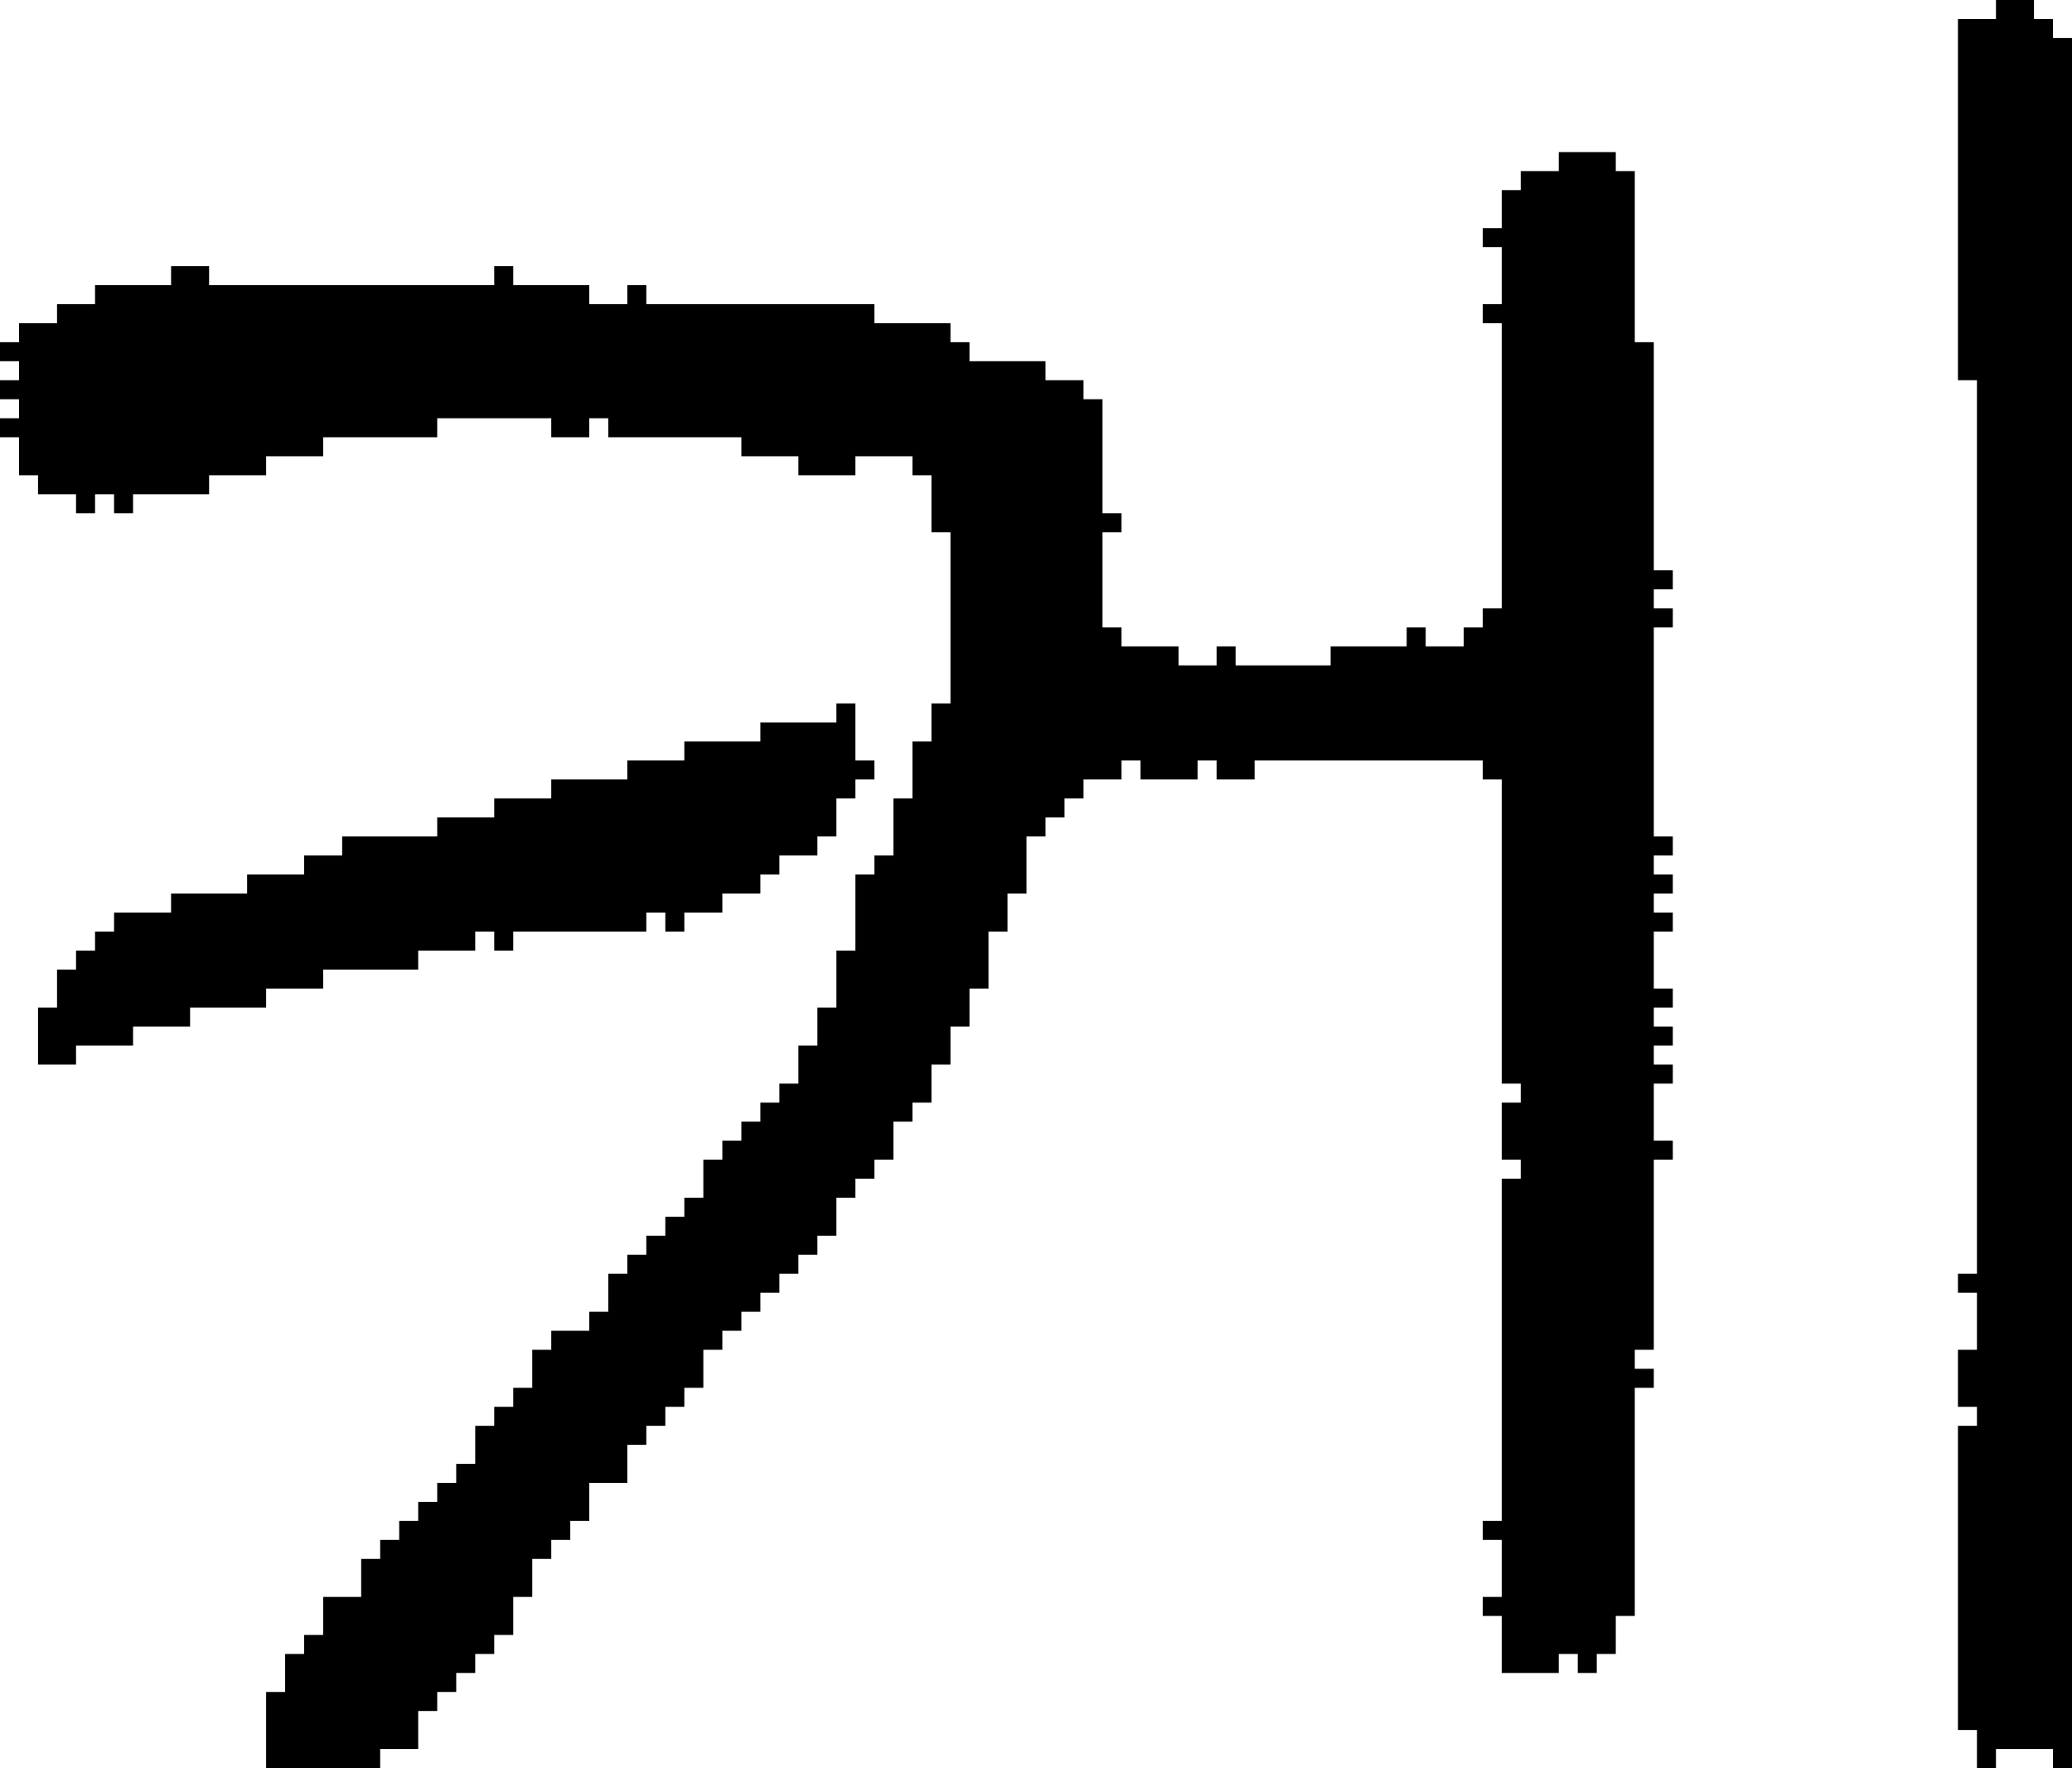 <?xml version="1.0" encoding="UTF-8" standalone="no"?>
<!DOCTYPE svg PUBLIC "-//W3C//DTD SVG 1.1//EN" 
  "http://www.w3.org/Graphics/SVG/1.1/DTD/svg11.dtd">
<svg width="109" height="93"
     xmlns="http://www.w3.org/2000/svg" version="1.1">
 <path d="  M 88,46  L 87,46  L 87,45  L 88,45  L 88,44  L 87,44  L 87,33  L 88,33  L 88,32  L 87,32  L 87,31  L 88,31  L 88,30  L 87,30  L 87,18  L 86,18  L 86,9  L 85,9  L 85,8  L 82,8  L 82,9  L 80,9  L 80,10  L 79,10  L 79,12  L 78,12  L 78,13  L 79,13  L 79,16  L 78,16  L 78,17  L 79,17  L 79,32  L 78,32  L 78,33  L 77,33  L 77,34  L 75,34  L 75,33  L 74,33  L 74,34  L 70,34  L 70,35  L 65,35  L 65,34  L 64,34  L 64,35  L 62,35  L 62,34  L 59,34  L 59,33  L 58,33  L 58,28  L 59,28  L 59,27  L 58,27  L 58,21  L 57,21  L 57,20  L 55,20  L 55,19  L 51,19  L 51,18  L 50,18  L 50,17  L 46,17  L 46,16  L 34,16  L 34,15  L 33,15  L 33,16  L 31,16  L 31,15  L 27,15  L 27,14  L 26,14  L 26,15  L 11,15  L 11,14  L 9,14  L 9,15  L 5,15  L 5,16  L 3,16  L 3,17  L 1,17  L 1,18  L 0,18  L 0,19  L 1,19  L 1,20  L 0,20  L 0,21  L 1,21  L 1,22  L 0,22  L 0,23  L 1,23  L 1,25  L 2,25  L 2,26  L 4,26  L 4,27  L 5,27  L 5,26  L 6,26  L 6,27  L 7,27  L 7,26  L 11,26  L 11,25  L 14,25  L 14,24  L 17,24  L 17,23  L 23,23  L 23,22  L 29,22  L 29,23  L 31,23  L 31,22  L 32,22  L 32,23  L 39,23  L 39,24  L 42,24  L 42,25  L 45,25  L 45,24  L 48,24  L 48,25  L 49,25  L 49,28  L 50,28  L 50,37  L 49,37  L 49,39  L 48,39  L 48,42  L 47,42  L 47,45  L 46,45  L 46,46  L 45,46  L 45,50  L 44,50  L 44,53  L 43,53  L 43,55  L 42,55  L 42,57  L 41,57  L 41,58  L 40,58  L 40,59  L 39,59  L 39,60  L 38,60  L 38,61  L 37,61  L 37,63  L 36,63  L 36,64  L 35,64  L 35,65  L 34,65  L 34,66  L 33,66  L 33,67  L 32,67  L 32,69  L 31,69  L 31,70  L 29,70  L 29,71  L 28,71  L 28,73  L 27,73  L 27,74  L 26,74  L 26,75  L 25,75  L 25,77  L 24,77  L 24,78  L 23,78  L 23,79  L 22,79  L 22,80  L 21,80  L 21,81  L 20,81  L 20,82  L 19,82  L 19,84  L 17,84  L 17,86  L 16,86  L 16,87  L 15,87  L 15,89  L 14,89  L 14,93  L 20,93  L 20,92  L 22,92  L 22,90  L 23,90  L 23,89  L 24,89  L 24,88  L 25,88  L 25,87  L 26,87  L 26,86  L 27,86  L 27,84  L 28,84  L 28,82  L 29,82  L 29,81  L 30,81  L 30,80  L 31,80  L 31,78  L 33,78  L 33,76  L 34,76  L 34,75  L 35,75  L 35,74  L 36,74  L 36,73  L 37,73  L 37,71  L 38,71  L 38,70  L 39,70  L 39,69  L 40,69  L 40,68  L 41,68  L 41,67  L 42,67  L 42,66  L 43,66  L 43,65  L 44,65  L 44,63  L 45,63  L 45,62  L 46,62  L 46,61  L 47,61  L 47,59  L 48,59  L 48,58  L 49,58  L 49,56  L 50,56  L 50,54  L 51,54  L 51,52  L 52,52  L 52,49  L 53,49  L 53,47  L 54,47  L 54,44  L 55,44  L 55,43  L 56,43  L 56,42  L 57,42  L 57,41  L 59,41  L 59,40  L 60,40  L 60,41  L 63,41  L 63,40  L 64,40  L 64,41  L 66,41  L 66,40  L 78,40  L 78,41  L 79,41  L 79,57  L 80,57  L 80,58  L 79,58  L 79,61  L 80,61  L 80,62  L 79,62  L 79,80  L 78,80  L 78,81  L 79,81  L 79,84  L 78,84  L 78,85  L 79,85  L 79,88  L 82,88  L 82,87  L 83,87  L 83,88  L 84,88  L 84,87  L 85,87  L 85,85  L 86,85  L 86,73  L 87,73  L 87,72  L 86,72  L 86,71  L 87,71  L 87,61  L 88,61  L 88,60  L 87,60  L 87,57  L 88,57  L 88,56  L 87,56  L 87,55  L 88,55  L 88,54  L 87,54  L 87,53  L 88,53  L 88,52  L 87,52  L 87,49  L 88,49  L 88,48  L 87,48  L 87,47  L 88,47  Z  " style="fill:rgb(0, 0, 0); fill-opacity:1.000; stroke:none;" />
 <path d="  M 38,48  L 38,47  L 40,47  L 40,46  L 41,46  L 41,45  L 43,45  L 43,44  L 44,44  L 44,42  L 45,42  L 45,41  L 46,41  L 46,40  L 45,40  L 45,37  L 44,37  L 44,38  L 40,38  L 40,39  L 36,39  L 36,40  L 33,40  L 33,41  L 29,41  L 29,42  L 26,42  L 26,43  L 23,43  L 23,44  L 18,44  L 18,45  L 16,45  L 16,46  L 13,46  L 13,47  L 9,47  L 9,48  L 6,48  L 6,49  L 5,49  L 5,50  L 4,50  L 4,51  L 3,51  L 3,53  L 2,53  L 2,56  L 4,56  L 4,55  L 7,55  L 7,54  L 10,54  L 10,53  L 14,53  L 14,52  L 17,52  L 17,51  L 22,51  L 22,50  L 25,50  L 25,49  L 26,49  L 26,50  L 27,50  L 27,49  L 34,49  L 34,48  L 35,48  L 35,49  L 36,49  L 36,48  Z  " style="fill:rgb(0, 0, 0); fill-opacity:1.000; stroke:none;" />
 <path d="  M 104,20  L 104,67  L 103,67  L 103,68  L 104,68  L 104,71  L 103,71  L 103,74  L 104,74  L 104,75  L 103,75  L 103,91  L 104,91  L 104,93  L 105,93  L 105,92  L 108,92  L 108,93  L 109,93  L 109,2  L 108,2  L 108,1  L 107,1  L 107,0  L 105,0  L 105,1  L 103,1  L 103,20  Z  " style="fill:rgb(0, 0, 0); fill-opacity:1.000; stroke:none;" />
</svg>
